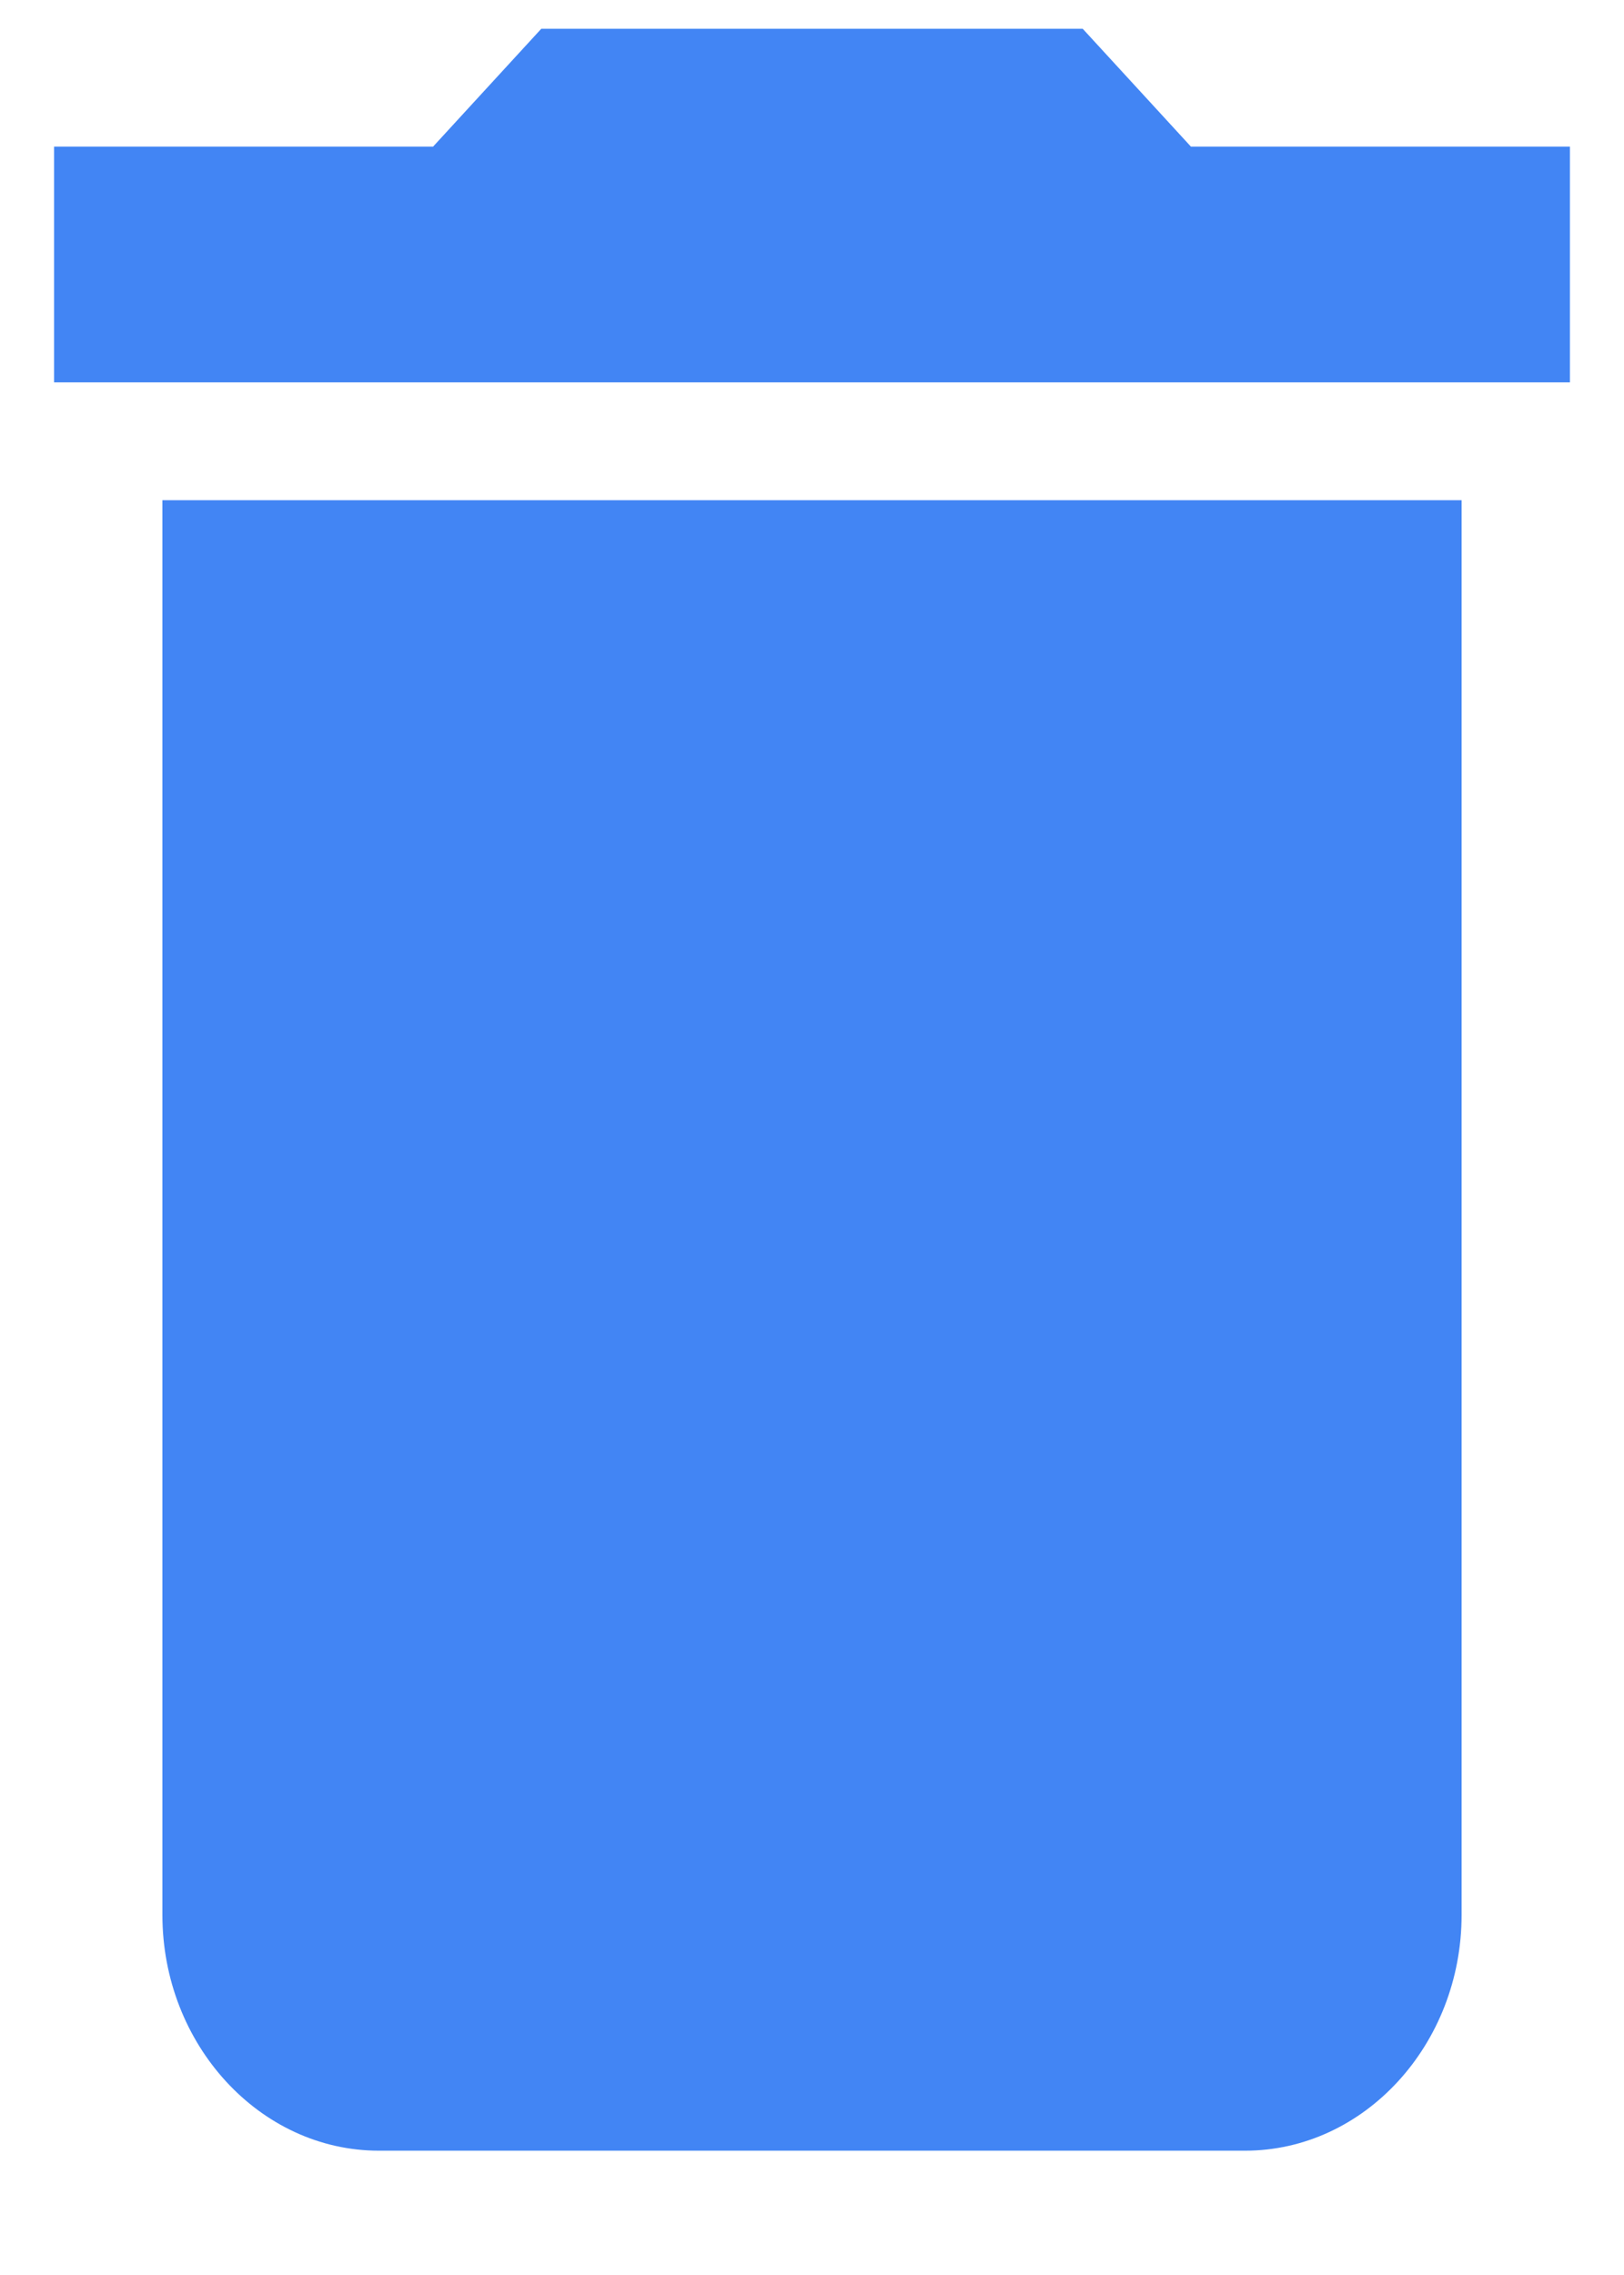 <svg width="10" height="14" viewBox="0 0 10 14" fill="none" xmlns="http://www.w3.org/2000/svg">
<path d="M1 11.784C1 12.582 1.6 13.235 2.333 13.235H7.667C8.4 13.235 9 12.582 9 11.784V3.078H1V11.784ZM9.667 0.902H7.333L6.667 0.177H3.333L2.667 0.902H0.333V2.353H9.667V0.902Z" fill="#4285F4"/>
</svg>
